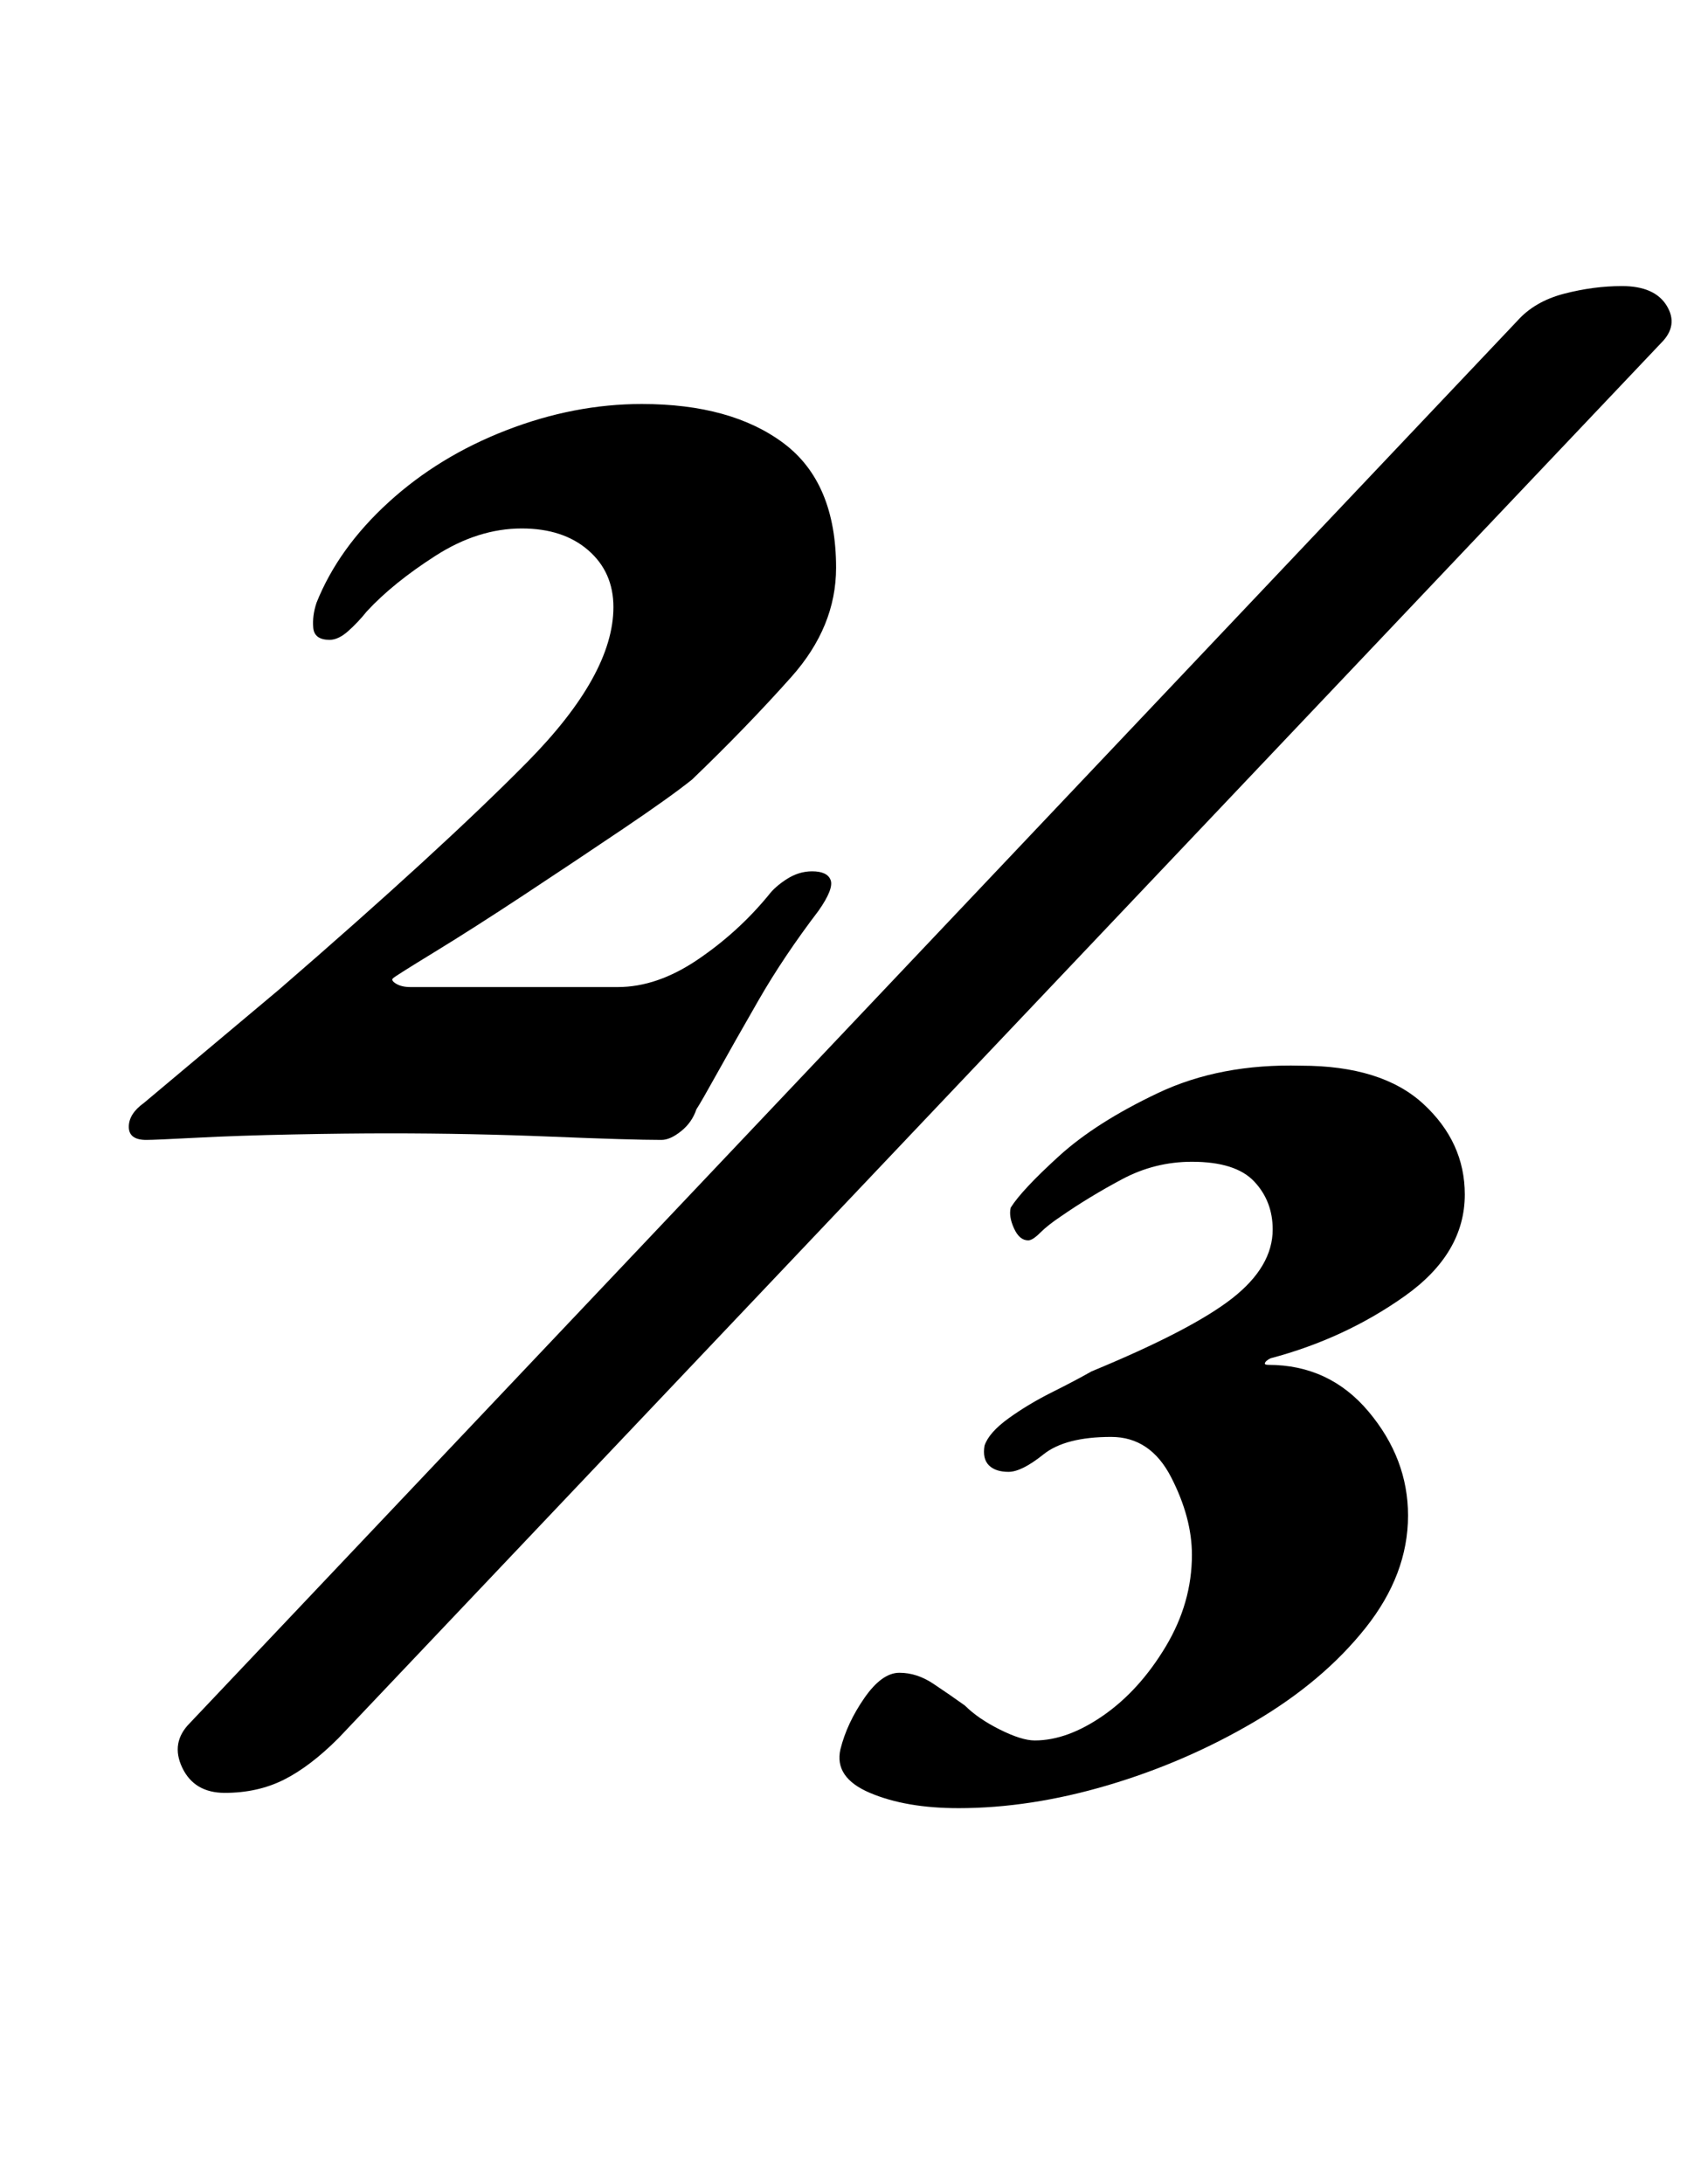 <?xml version="1.0" standalone="no"?>
<!DOCTYPE svg PUBLIC "-//W3C//DTD SVG 1.1//EN" "http://www.w3.org/Graphics/SVG/1.1/DTD/svg11.dtd" >
<svg xmlns="http://www.w3.org/2000/svg" xmlns:xlink="http://www.w3.org/1999/xlink" version="1.1" viewBox="-10 0 776 1000">
  <g transform="matrix(1 0 0 -1 0 800)">
   <path fill="currentColor"
d="M293 278q-14 0 -50.5 1.5t-74.5 1.5q-19 0 -44 -0.5t-44 -1.5t-23 -1q-8 0 -8 6t7 11l62 52q74 64 113.5 104t39.5 71q0 16 -11.5 26t-30.5 10q-20 0 -39.5 -12.5t-31.5 -25.5q-4 -5 -8.5 -9t-8.5 -4q-7 0 -7.5 5.5t1.5 11.5q10 25 33 46t54 33t62 12q41 0 65 -18t24 -57
q0 -27 -20.5 -50t-45.5 -47q-10 -8 -31.5 -22.5t-45 -30t-41.5 -26.5t-19 -12t1.5 -2.5t6.5 -1.5h95q18 0 36.5 12.5t32.5 29.5q3 4 8.5 7.5t11.5 3.5q7 0 8.5 -4t-5.5 -14q-16 -21 -27.5 -41t-19 -33.5t-9.5 -16.5q-2 -6 -7 -10t-9 -4zM93 -21q-14 0 -19.5 11.5t3.5 20.5
l608 642q8 9 21.5 12.5t26.5 3.5q15 0 20.5 -9t-2.5 -17l-606 -639q-13 -13 -25 -19t-27 -6zM429 -28q-24 0 -40.5 7t-13.5 20q3 12 11 23.5t16 11.5t15.5 -5t14.5 -10q6 -6 16 -11t16 -5q15 0 31.5 11.5t28.5 31.5t12 42q0 17 -9.5 35.5t-27.5 18.5q-21 0 -31 -8t-16 -8
t-9 3t-2 9q2 6 11 12.5t20 12t18 9.5q46 19 64.5 33.5t18.5 31.5q0 13 -8.5 22t-28.5 9q-17 0 -32 -8t-28 -17q-6 -4 -9.5 -7.5t-5.5 -3.5q-4 0 -6.5 5.5t-1.5 9.5q5 8 22 23.5t45.5 29t65.5 12.5q37 0 56 -17.5t19 -41.5q0 -27 -27.5 -46.5t-61.5 -28.5q-2 -1 -2.5 -2
t1.5 -1q28 0 46 -21.5t18 -47.5q0 -27 -19.5 -51.5t-51 -43t-67 -29t-68.5 -10.5z" />
  </g>

</svg>
